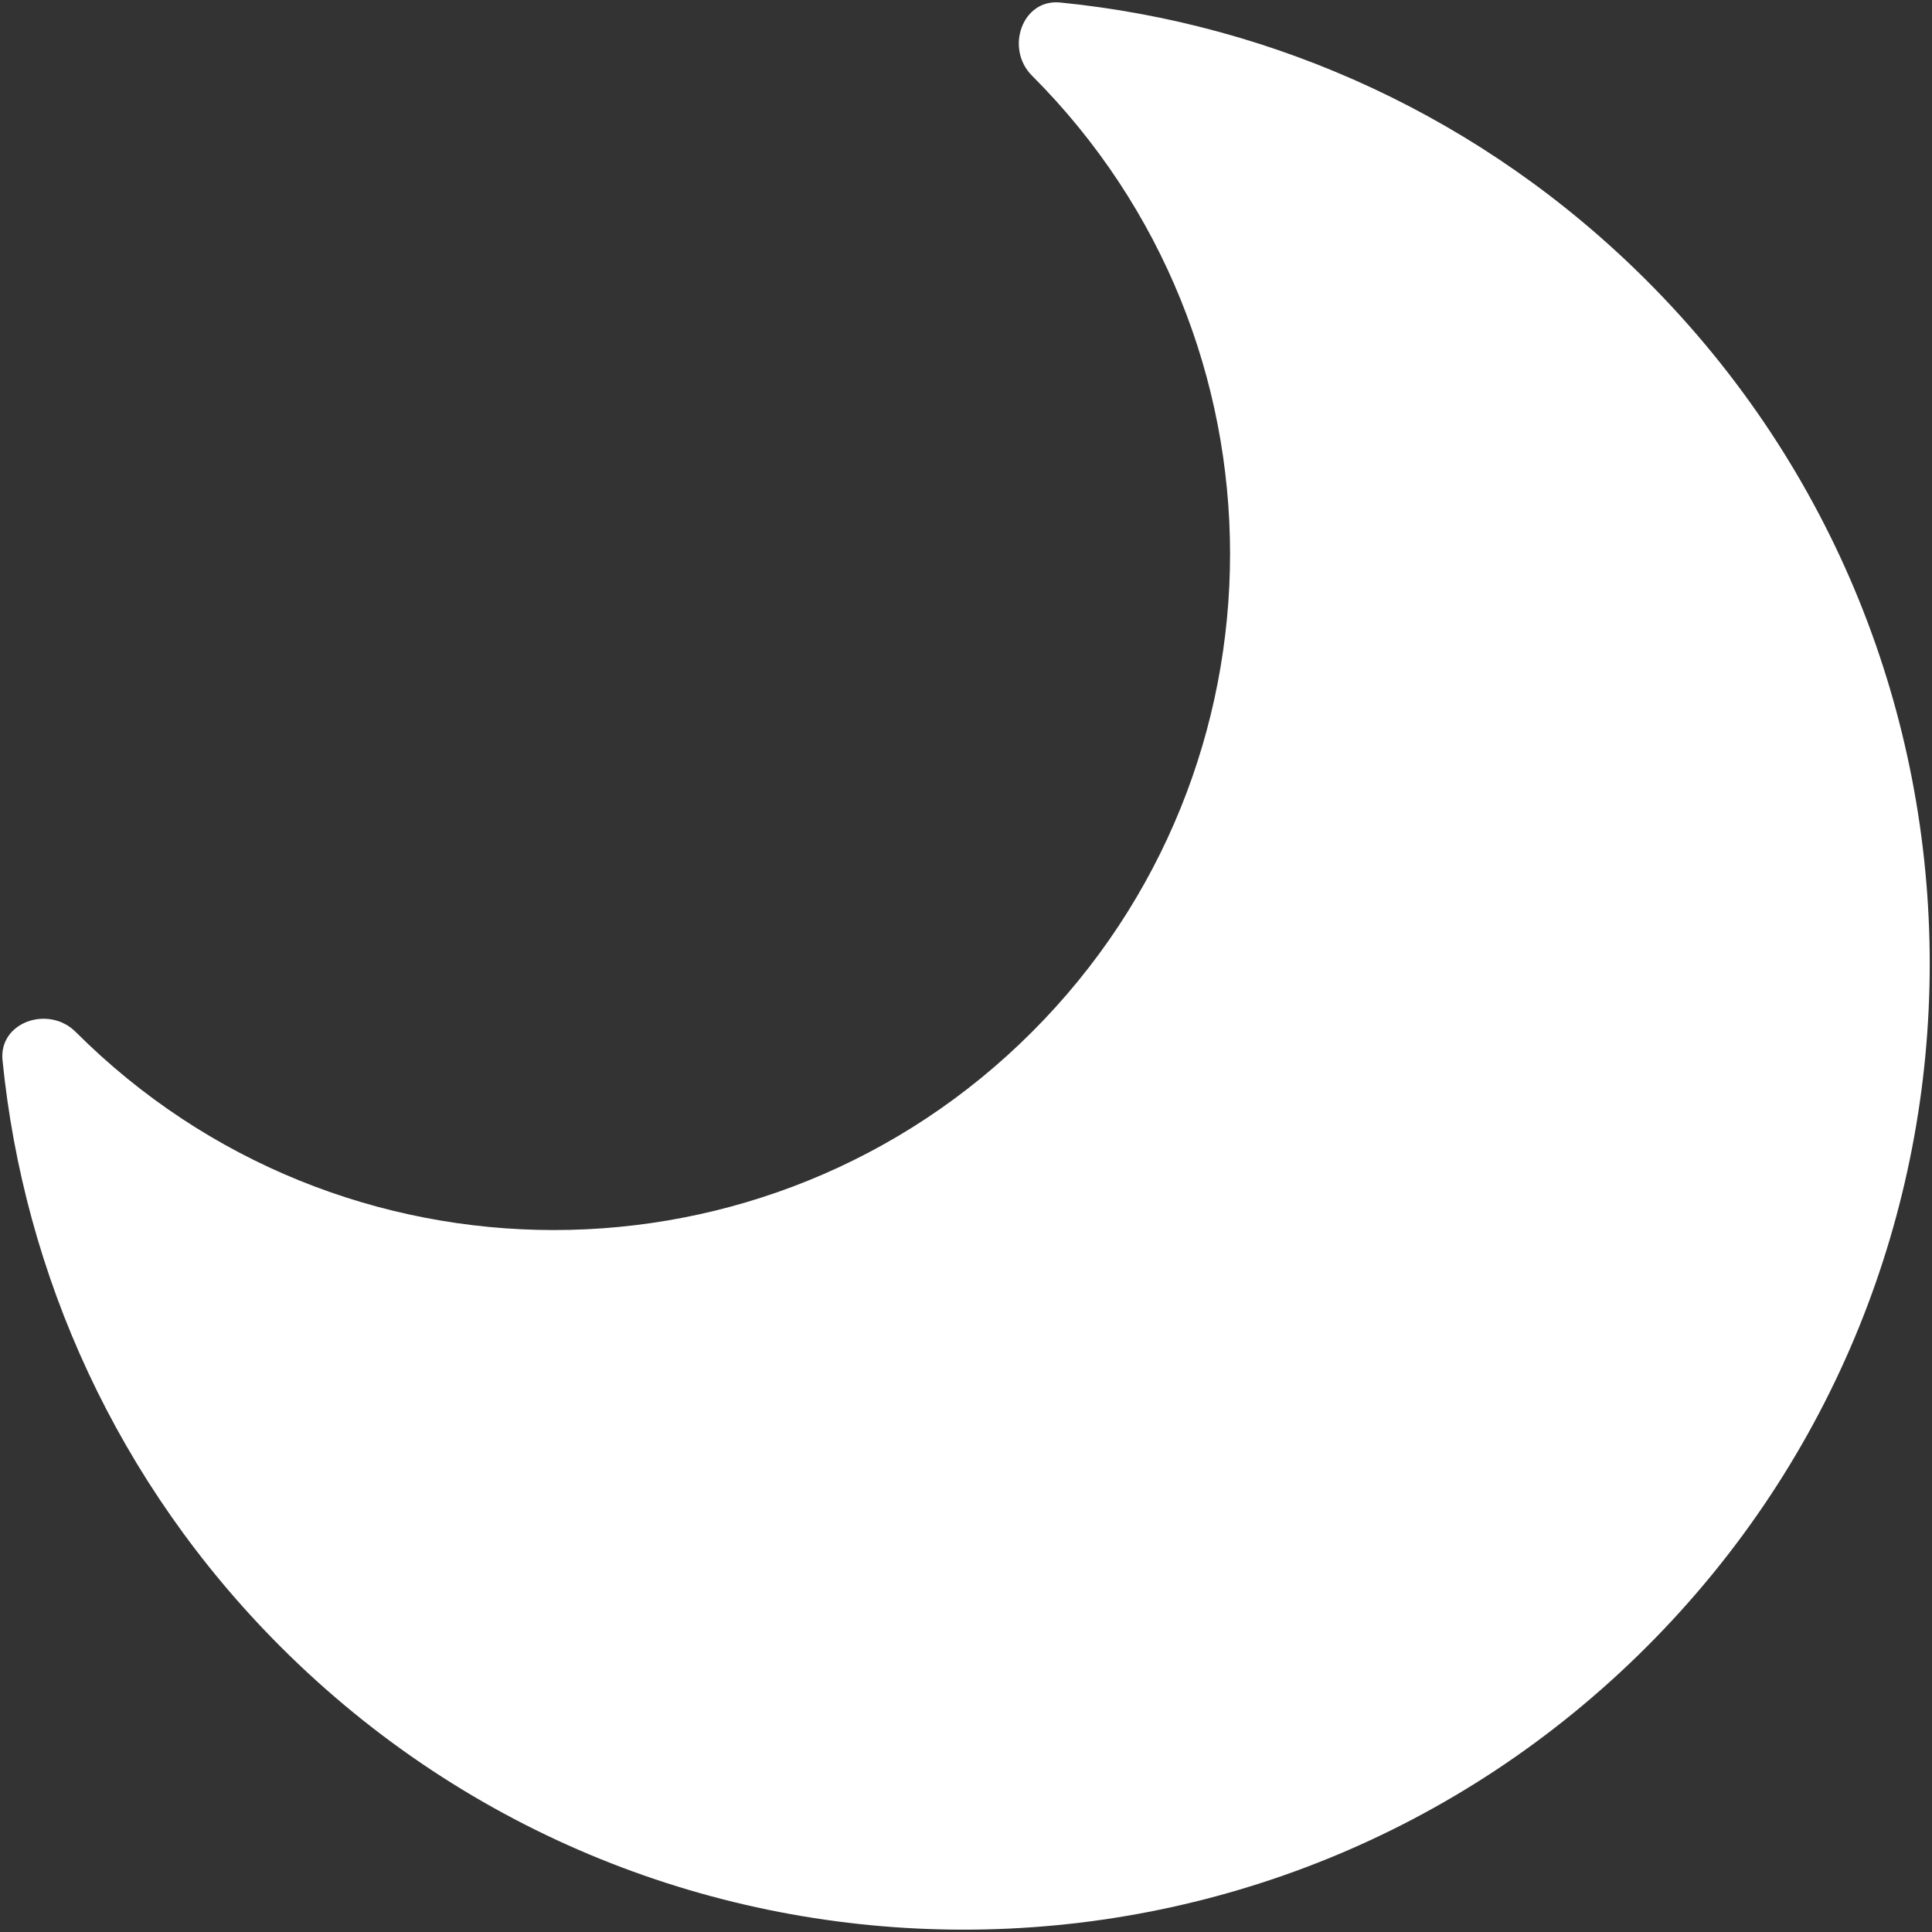 <svg width="20" height="20" viewBox="0 0 20 20" fill="none" xmlns="http://www.w3.org/2000/svg">
<rect x="0" y="0" width="20" height="20" fill="#333333" stroke="none"/>
<path d="M10.683 10.683C13.417 7.949 13.417 3.517 10.683 0.783C10.403 0.503 10.581 -0.014 10.976 0.026C13.192 0.247 15.349 1.207 17.047 2.905C20.953 6.81 20.953 13.142 17.047 17.047C13.142 20.952 6.81 20.952 2.905 17.047C1.207 15.349 0.247 13.192 0.026 10.975C-0.013 10.58 0.503 10.402 0.784 10.683C3.518 13.417 7.95 13.417 10.683 10.683Z" fill="#FFF"/>
</svg>
